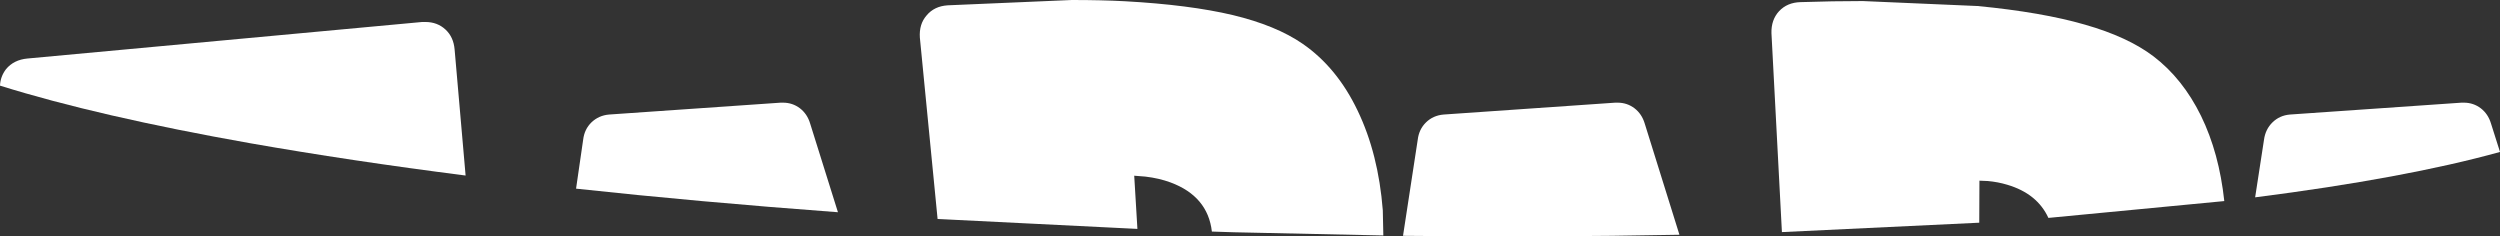 <?xml version="1.0" encoding="UTF-8" standalone="no"?>
<svg xmlns:xlink="http://www.w3.org/1999/xlink" height="66.65px" width="705.0px" xmlns="http://www.w3.org/2000/svg">
  <rect width="100%" height="100%" fill="#333333" stroke="none"/>
  <g transform="matrix(1.0, 0.0, 0.0, 1.0, 0.0, 0.0)">
    <path d="M125.65 8.35 Q127.9 10.45 128.2 13.95 L131.3 49.5 Q98.8 45.35 70.6 40.4 27.65 32.8 0.0 24.15 0.1 21.6 1.7 19.5 3.9 16.85 7.75 16.5 L119.05 6.2 119.95 6.2 Q123.35 6.2 125.65 8.35" fill="#ffffff" fill-rule="evenodd" stroke="none"/>
    <path d="M367.35 12.35 Q377.05 19.05 382.85 31.2 388.7 43.35 389.95 59.3 L390.1 66.4 347.95 65.5 341.75 65.3 Q340.6 55.35 330.1 51.45 326.85 50.25 323.0 49.8 L319.85 49.55 320.75 64.55 264.4 61.75 259.4 10.6 Q259.15 6.8 261.3 4.35 263.45 1.75 267.25 1.5 L302.25 0.0 Q310.7 0.0 317.2 0.35 335.4 1.35 347.65 4.25 359.9 7.2 367.35 12.35" fill="#ffffff" fill-rule="evenodd" stroke="none"/>
    <path d="M587.95 6.95 Q600.05 10.4 607.3 15.9 615.55 22.2 620.7 32.7 625.8 43.15 627.25 56.7 L626.25 56.8 577.65 61.45 Q574.5 54.6 566.05 52.1 563.4 51.3 560.55 51.05 L558.2 50.95 558.15 62.8 502.5 65.45 499.55 9.35 Q499.45 5.6 501.7 3.15 504.0 0.7 507.75 0.6 516.9 0.3 525.3 0.3 L557.7 1.7 Q575.85 3.45 587.95 6.95" fill="#ffffff" fill-rule="evenodd" stroke="none"/>
    <path d="M456.15 28.95 Q458.85 28.95 460.95 30.55 463.0 32.15 463.8 34.8 L473.6 66.2 Q435.8 66.95 395.65 66.5 L399.8 39.4 Q400.15 36.45 402.15 34.5 404.15 32.55 407.1 32.3 L455.5 28.95 456.15 28.95" fill="#ffffff" fill-rule="evenodd" stroke="none"/>
    <path d="M220.8 28.95 Q223.5 28.95 225.6 30.55 227.65 32.15 228.45 34.8 L236.3 59.85 Q196.55 56.9 162.45 53.2 L164.45 39.4 Q164.8 36.45 166.8 34.5 168.85 32.55 171.75 32.3 L220.15 28.95 220.8 28.95" fill="#ffffff" fill-rule="evenodd" stroke="none"/>
    <path d="M694.8 28.95 Q697.5 28.95 699.6 30.55 701.65 32.15 702.45 34.8 L705.0 42.85 Q678.3 50.25 635.95 55.65 L638.45 39.4 Q638.85 36.45 640.85 34.5 642.85 32.55 645.75 32.3 L694.15 28.95 694.8 28.95" fill="#ffffff" fill-rule="evenodd" stroke="none"/>
  </g>
</svg>
